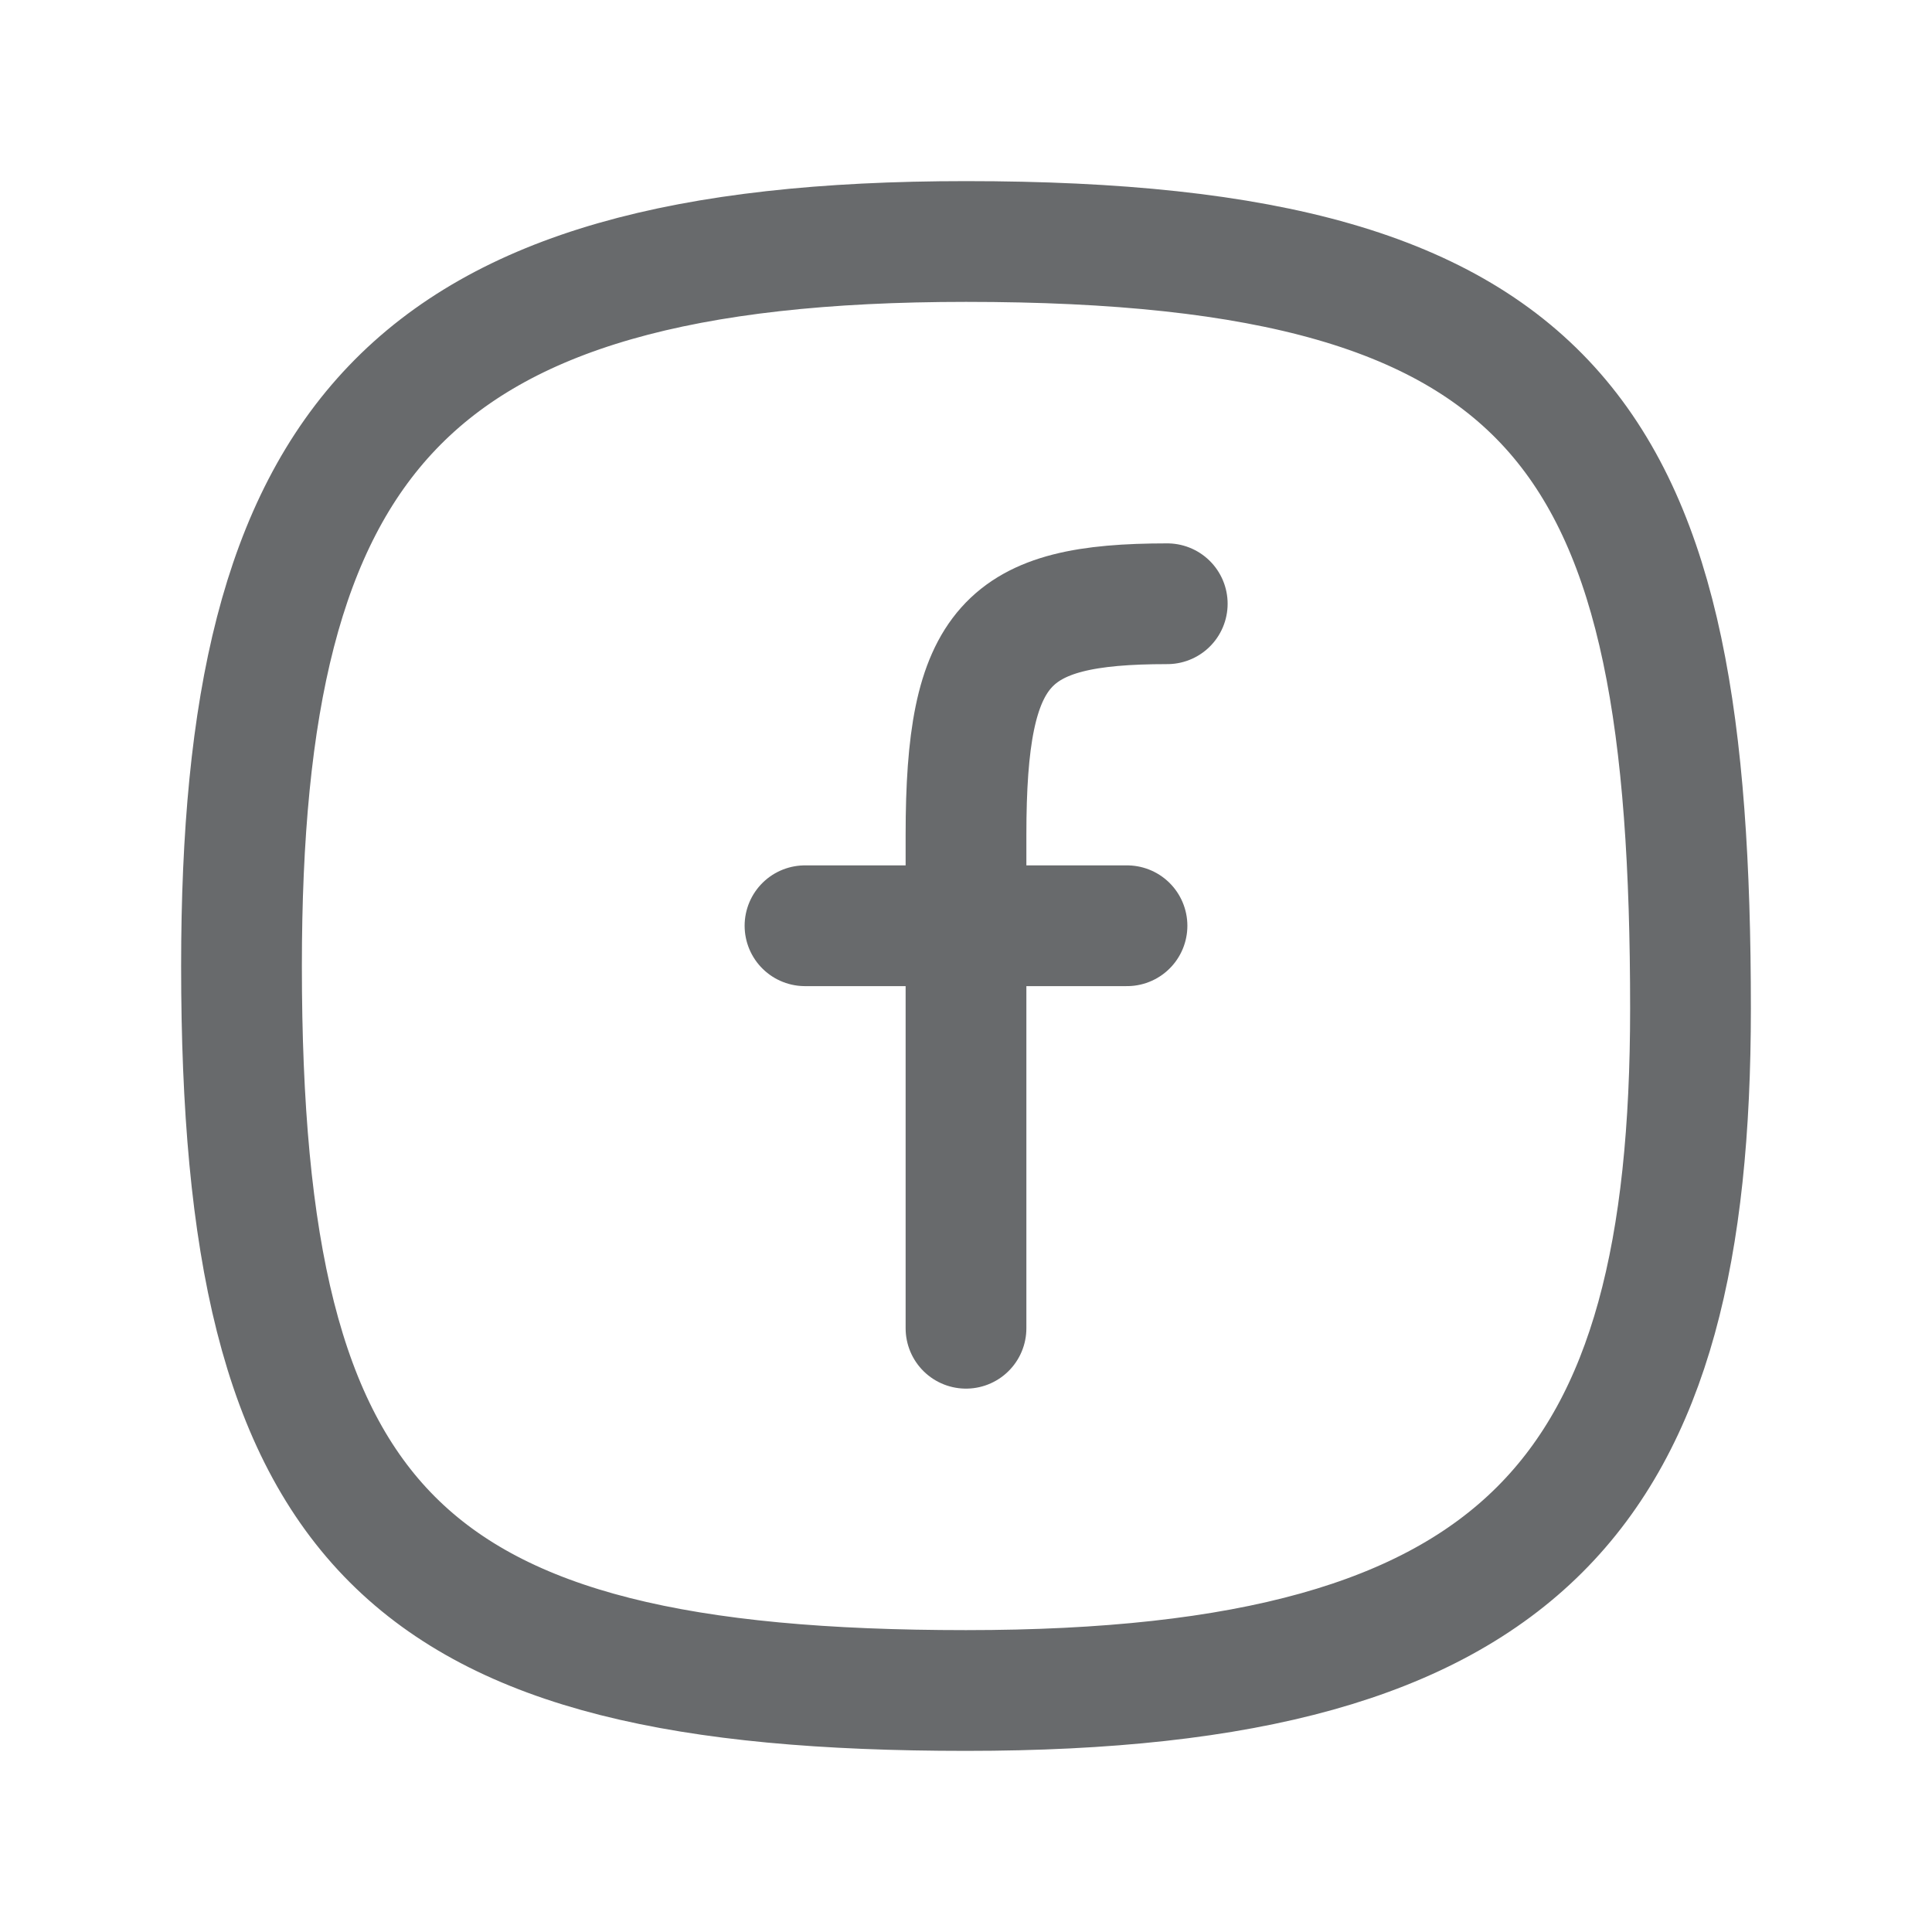 <svg width="24" height="24" viewBox="0 0 24 24" fill="none" xmlns="http://www.w3.org/2000/svg">
<path d="M21 12.529C21 18.5 19 21 12 21C5 21 3 19 3 12C3 5.5 5 3 12 3C19.5 3 21 5.5 21 12.529Z" stroke="#686A6C" stroke-width="1.5" stroke-linecap="round" stroke-linejoin="round"/>
<path d="M10 11.5H14" stroke="#686A6C" stroke-width="1.5" stroke-linecap="round" stroke-linejoin="round"/>
<path d="M12 16.5C12 16.5 12 12.739 12 10.37C12 8 12.5 7.5 14.5 7.5" stroke="#686A6C" stroke-width="1.5" stroke-linecap="round" stroke-linejoin="round"/>
</svg>
